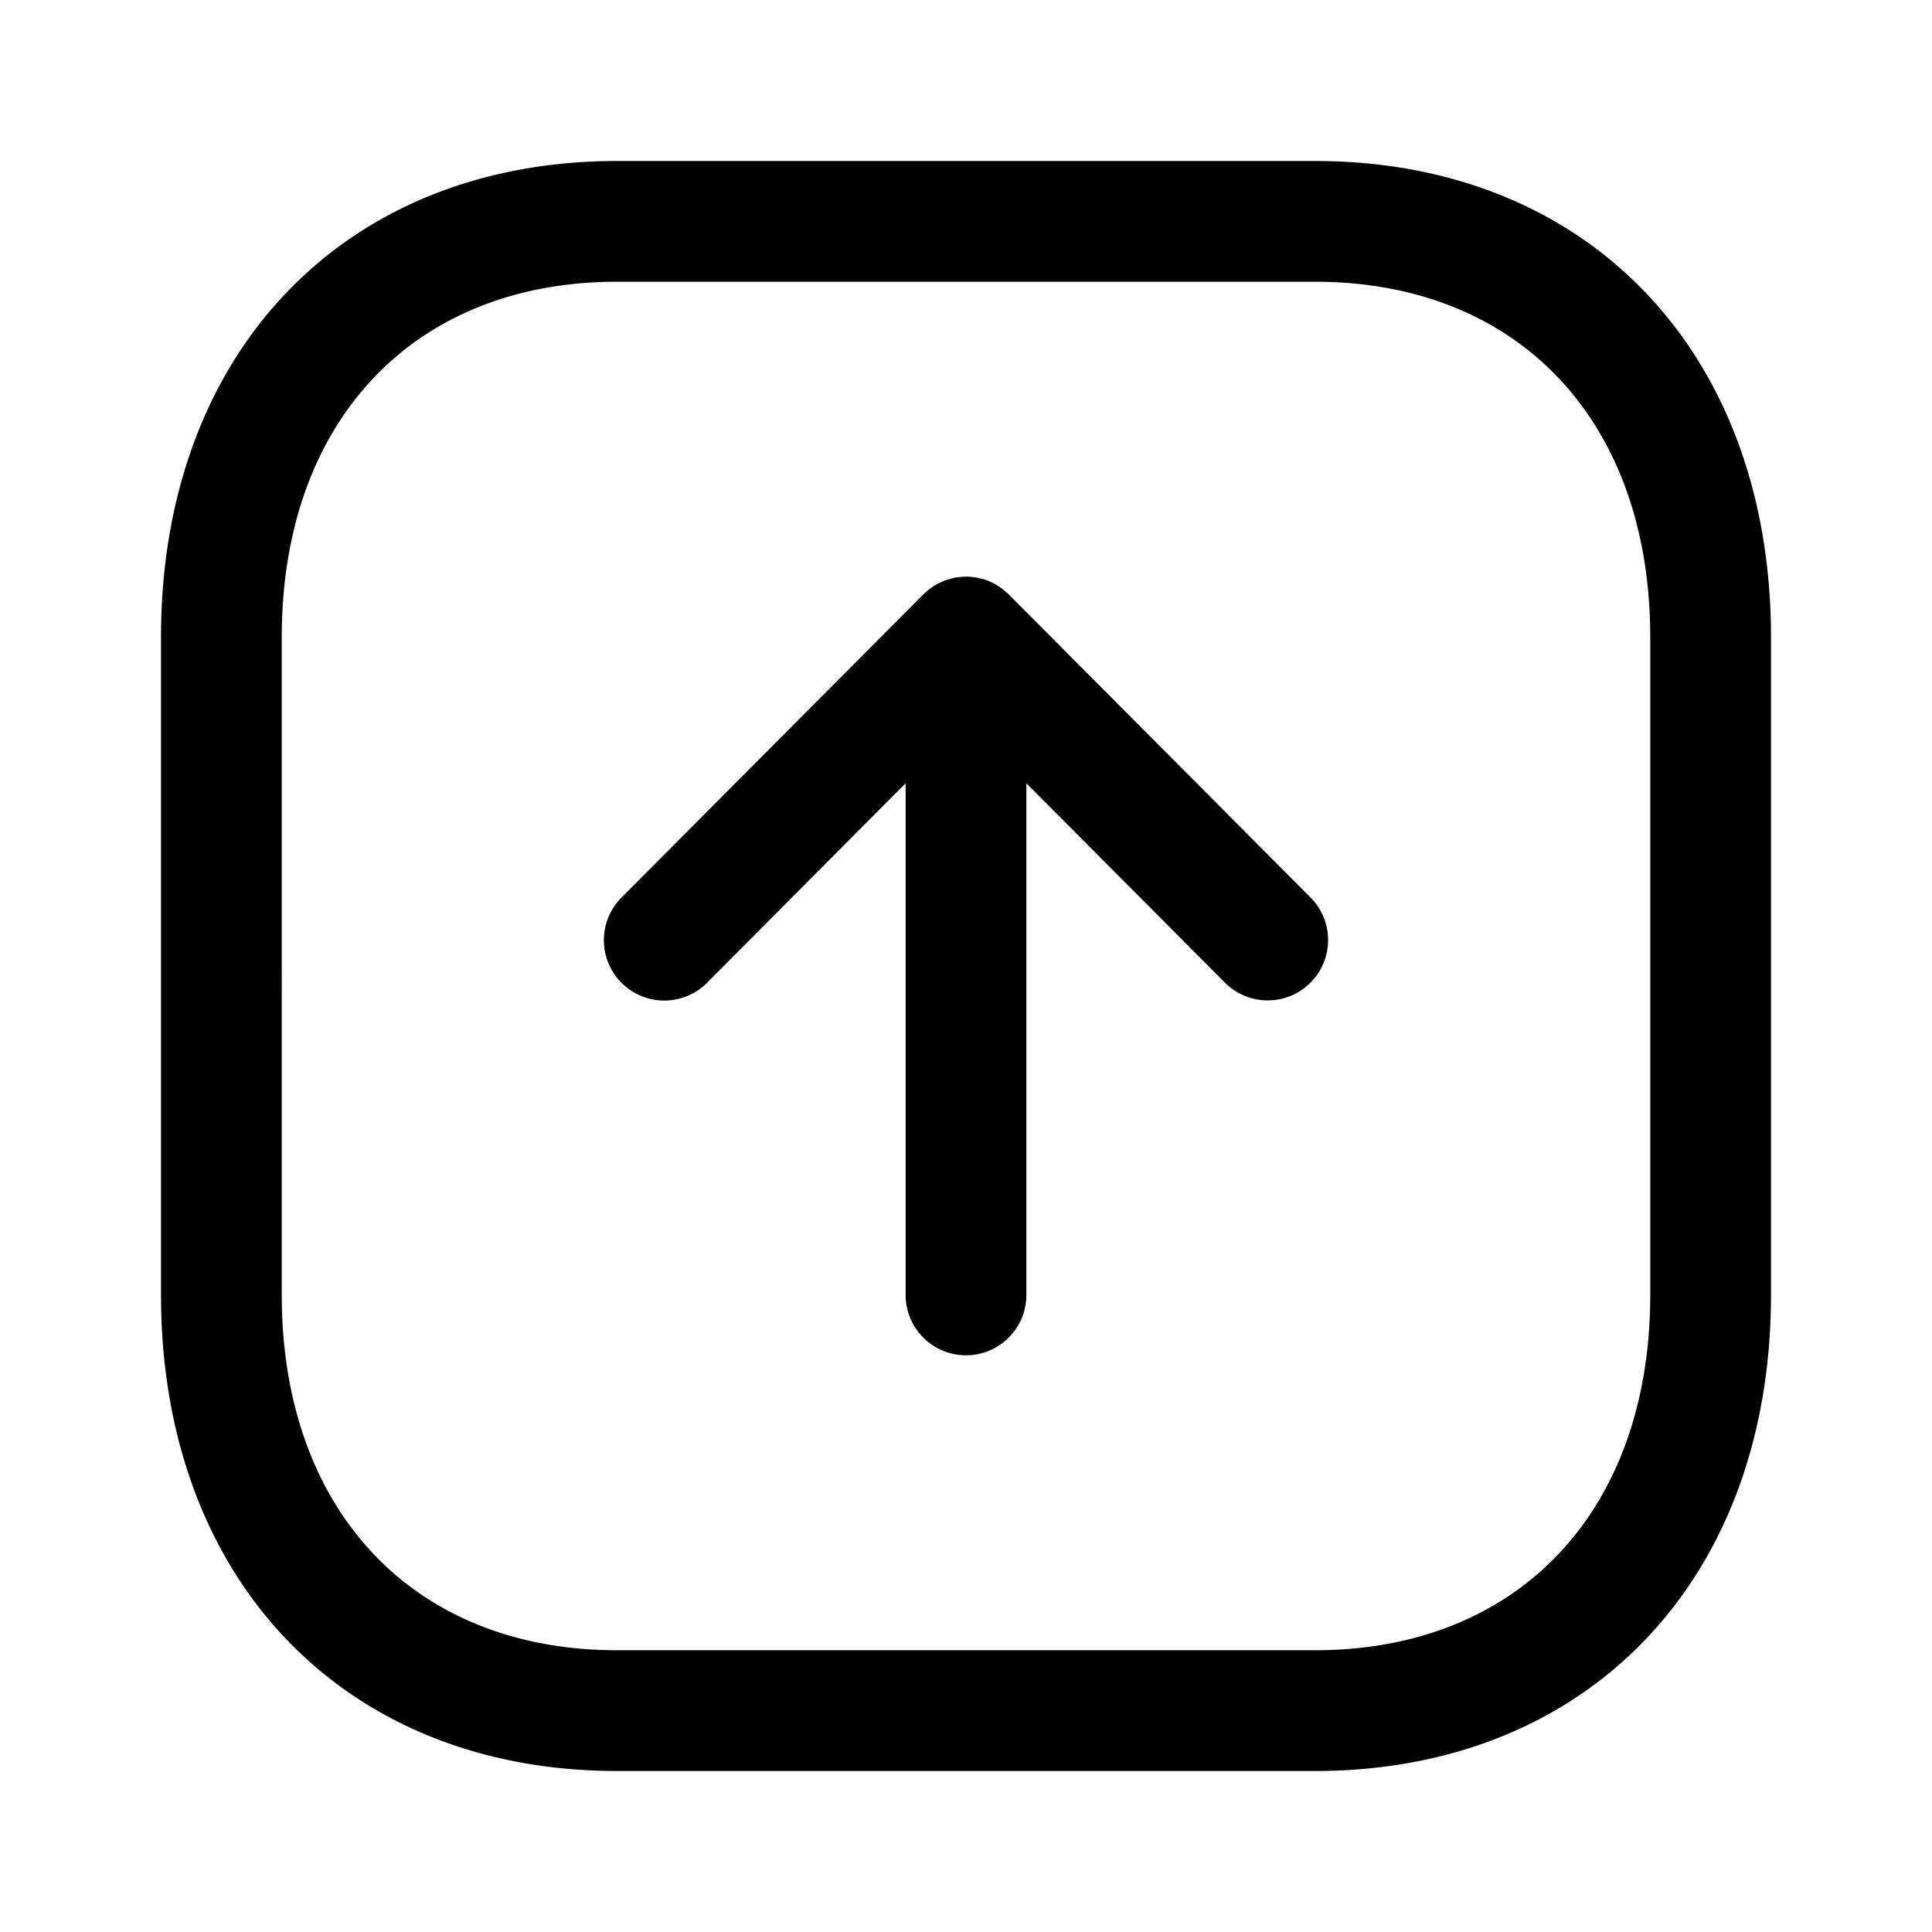 <svg viewBox="0 0 24 24" xmlns="http://www.w3.org/2000/svg" focusable="false">
  <path d="M16.335 22C19.724 22 22 19.622 22 16.084V7.916C22 4.378 19.724 2 16.335 2H7.666C4.277 2 2 4.378 2 7.916v8.168C2 19.622 4.277 22 7.666 22h8.669zm0-1.5H7.666c-2.53 0-4.166-1.733-4.166-4.416V7.916C3.5 5.233 5.136 3.5 7.666 3.5h8.669c2.53 0 4.165 1.733 4.165 4.416v8.168c0 2.683-1.635 4.416-4.165 4.416zM12 16.836a.75.75 0 00.75-.75V9.73l2.467 2.477a.749.749 0 101.062-1.059l-3.748-3.764a.821.821 0 00-.077-.066l.077.066a.736.736 0 00-.13-.104l-.033-.02a.55.55 0 00-.067-.034l-.019-.007a.56.56 0 00-.072-.026l-.046-.01a.474.474 0 00-.057-.012l-.047-.005a.47.47 0 00-.06-.003l-.059.005-.043.003a.75.75 0 00-.006 0L12 7.164a.751.751 0 00-.164.018l-.046.013a.565.565 0 00-.073.024l-.017.009a.557.557 0 00-.069.033l-.032.02a.88.88 0 00-.137.111l-3.741 3.757a.75.75 0 001.062 1.06L11.25 9.73v6.356c0 .414.336.75.75.75z" fill-rule="evenodd"/>
</svg>

